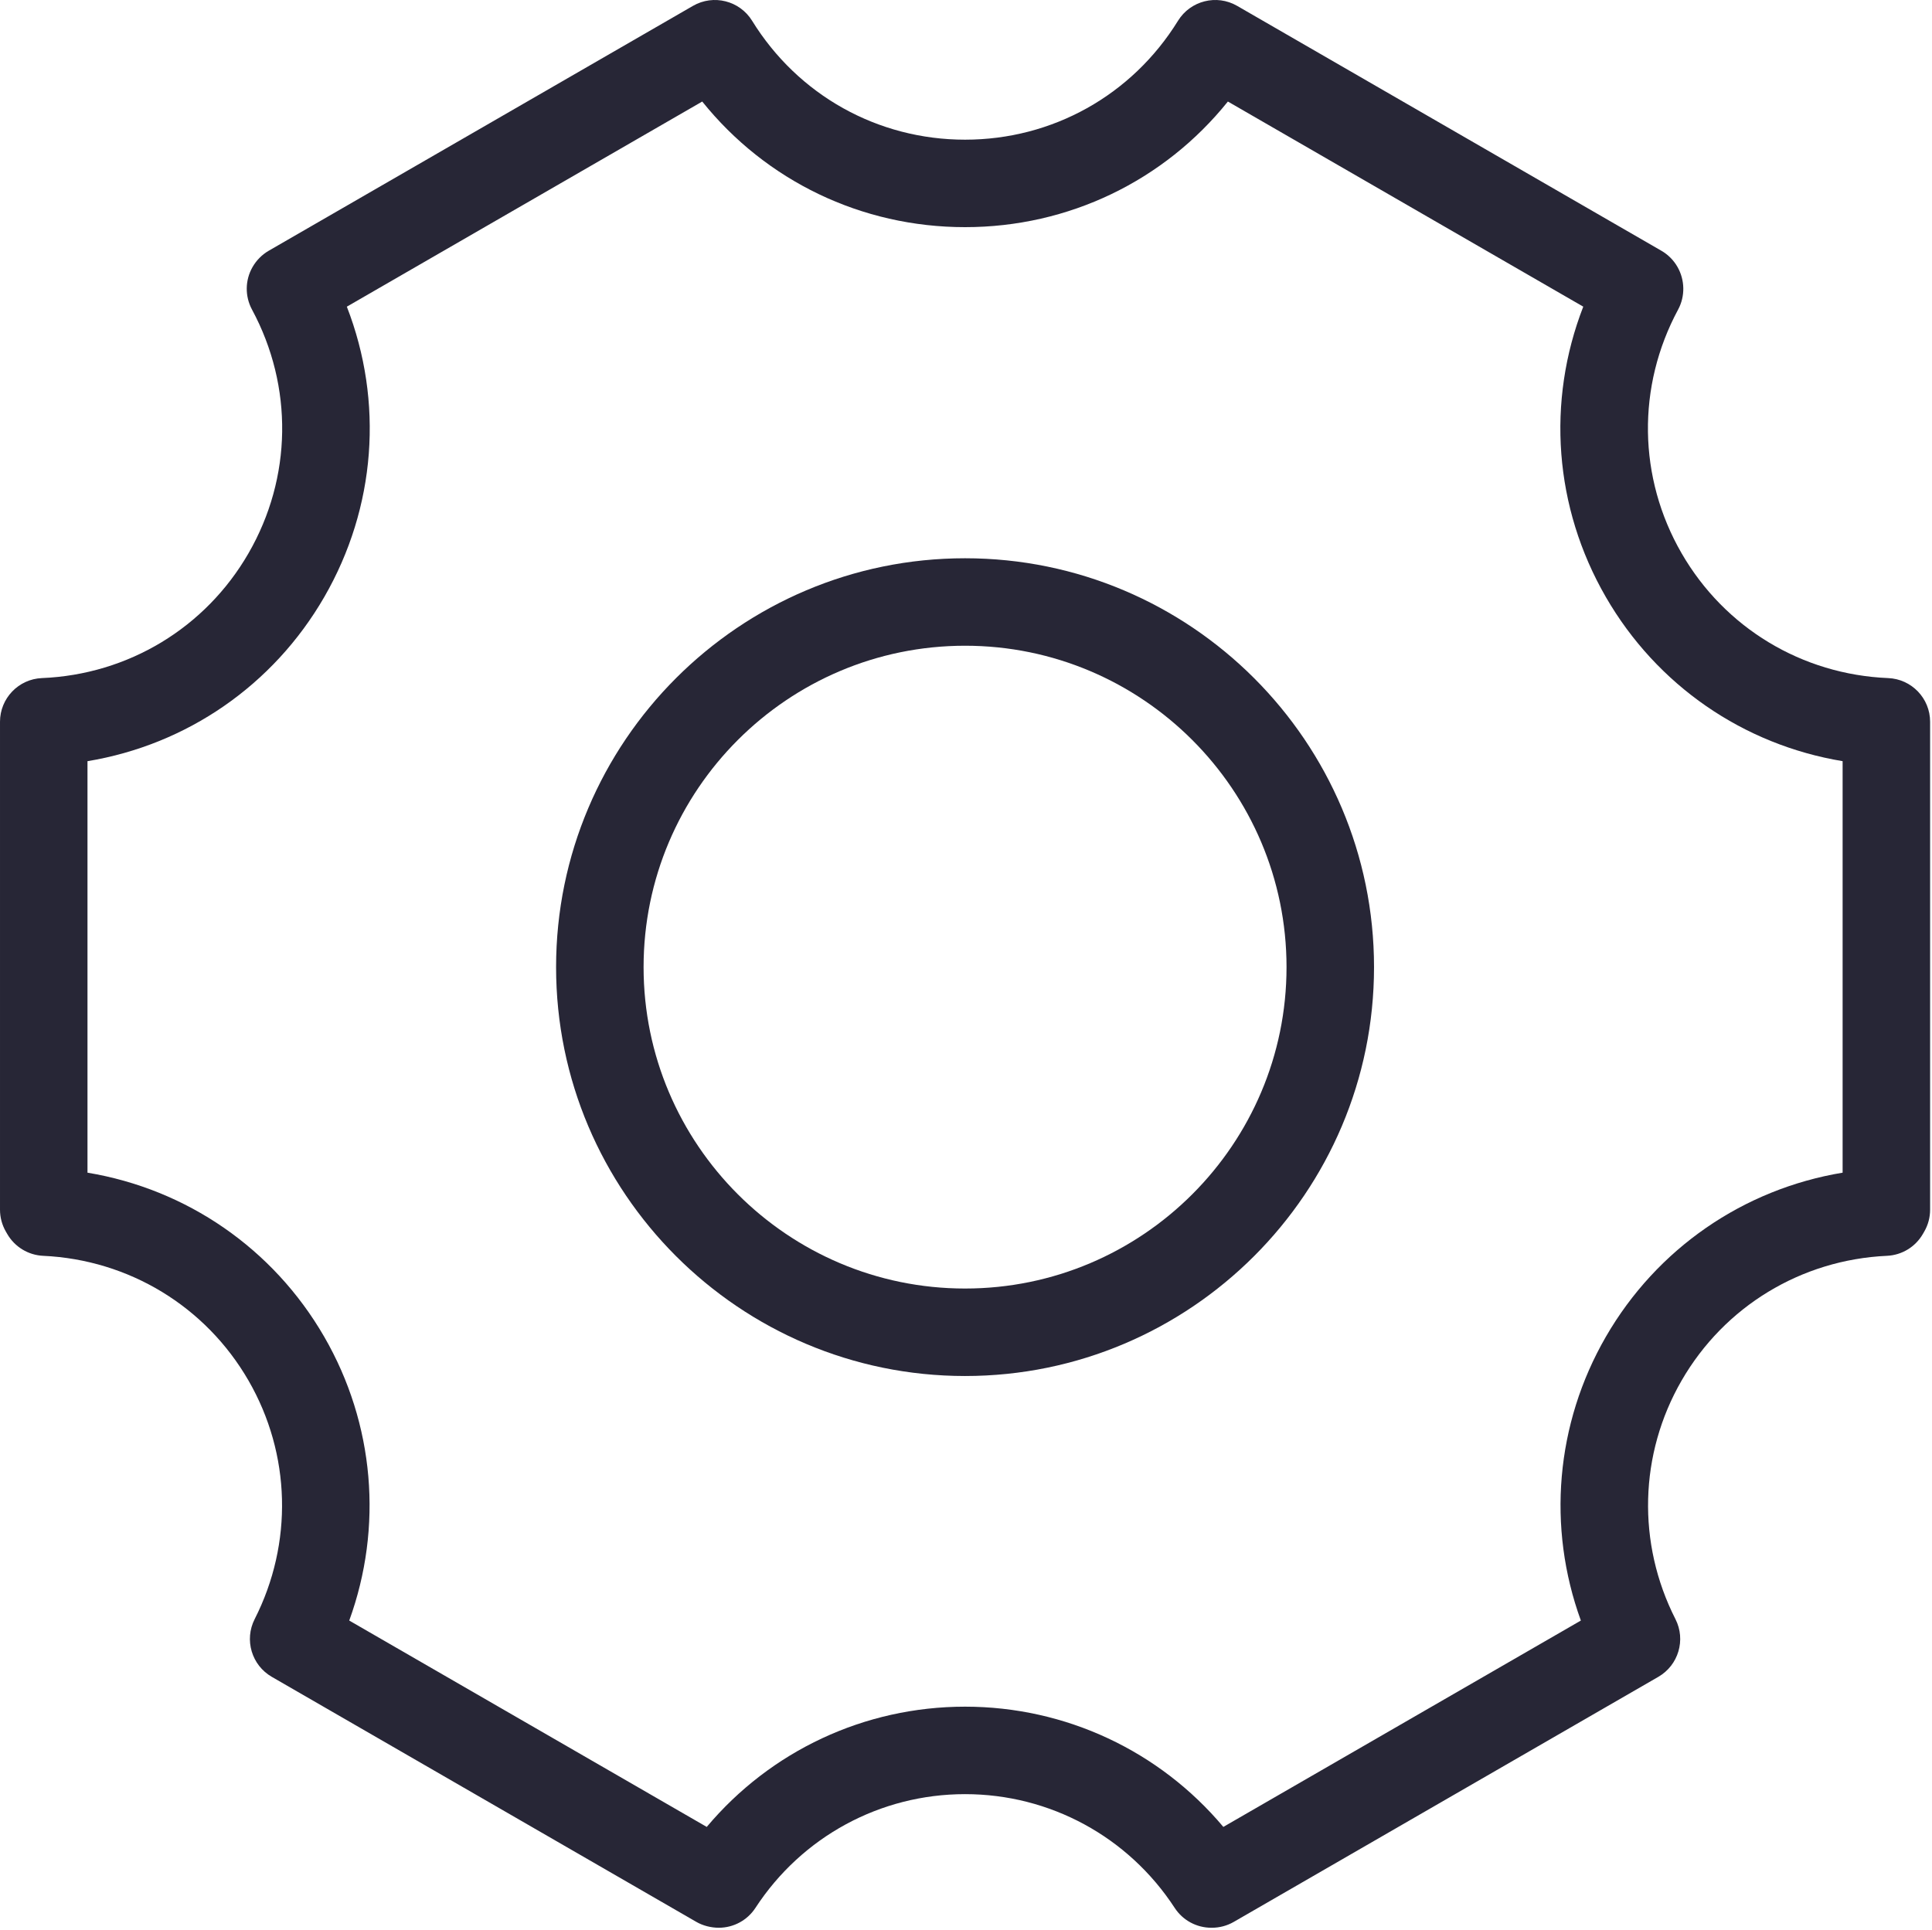 <?xml version="1.0" standalone="no"?><!DOCTYPE svg PUBLIC "-//W3C//DTD SVG 1.1//EN" "http://www.w3.org/Graphics/SVG/1.1/DTD/svg11.dtd"><svg t="1722114933825" class="icon" viewBox="0 0 1025 1024" version="1.1" xmlns="http://www.w3.org/2000/svg" p-id="17002" xmlns:xlink="http://www.w3.org/1999/xlink" width="48.047" height="48"><path d="M642.97 1022.986l-0.311 0c-7.847 0-15.162-3.964-19.442-10.537-24.646-37.797-66.22-60.362-111.216-60.362-44.997 0-86.571 22.565-111.216 60.362-4.286 6.573-11.597 10.537-19.442 10.537-4.076 0-8.388-1.072-11.912-3.109l-225.24-130.04c-10.687-6.171-14.679-19.624-9.085-30.625 20.477-40.267 19.251-87.603-3.273-126.614-22.713-39.348-63.443-64.089-108.955-66.183-7.906-0.367-15.082-4.74-19.038-11.596l-0.738-1.273C1.07 650.023 0.001 646.026 0.001 641.953L0.001 383.026c0-12.445 9.814-22.677 22.25-23.192 45.772-1.894 86.737-26.646 109.577-66.216 23.166-40.126 23.861-88.489 1.857-129.357-3.797-7.061-3.691-15.575 0.288-22.533 2.037-3.566 5.041-6.615 8.597-8.667L367.658 3.109c10.867-6.268 24.767-2.771 31.358 7.905 24.395 39.519 66.633 63.11 112.98 63.11 46.346 0 88.584-23.591 112.99-63.11 6.6-10.676 20.499-14.172 31.352-7.905l225.084 129.952c3.556 2.052 6.499 5.009 8.541 8.574 3.979 6.954 4.146 15.569 0.349 22.621-22.005 40.883-21.308 89.245 1.853 129.362 22.848 39.564 63.811 64.317 109.582 66.216 12.436 0.515 22.25 10.747 22.25 23.192l0 258.928c0 4.072-1.068 8.064-3.102 11.592l-0.733 1.273c-3.955 6.86-11.132 11.229-19.042 11.596-45.512 2.094-86.241 26.835-108.96 66.183-22.524 39.017-23.744 86.357-3.269 126.614 5.594 10.997 1.602 24.455-9.084 30.625l-225.241 130.04C651.047 1021.913 647.04 1022.986 642.97 1022.986zM511.997 905.668c53.379 0 103.184 23.509 137.035 63.808l189.679-109.508c-17.979-49.458-13.443-104.337 13.253-150.581 27.055-46.858 73.017-78.37 125.616-87.093l0-218.37c-52.605-8.708-98.529-40.191-125.616-87.1-27.472-47.586-31.533-103.752-11.981-154.091L651.437 53.88c-33.818 42.104-84.482 66.661-139.44 66.661-54.955 0-105.623-24.562-139.437-66.661L184.011 162.738c19.554 50.339 15.492 106.5-11.985 154.091-27.083 46.904-73.007 78.392-125.612 87.101L46.414 622.3c52.6 8.723 98.557 40.238 125.612 87.091 26.696 46.24 31.236 101.115 13.258 150.581L374.955 969.48C408.811 929.172 458.616 905.668 511.997 905.668z" fill="#272636" p-id="17003"></path><path d="M511.997 730.201c-119.638 0-216.974-97.336-216.974-216.974 0-119.641 97.336-216.978 216.974-216.978 119.641 0 216.978 97.337 216.978 216.978C728.974 632.865 631.638 730.201 511.997 730.201zM511.997 342.666c-94.045 0-170.552 76.513-170.552 170.557 0 94.045 76.507 170.553 170.552 170.553 94.044 0 170.556-76.508 170.556-170.553C682.553 419.179 606.037 342.666 511.997 342.666z" fill="#272636" p-id="17004"></path></svg>